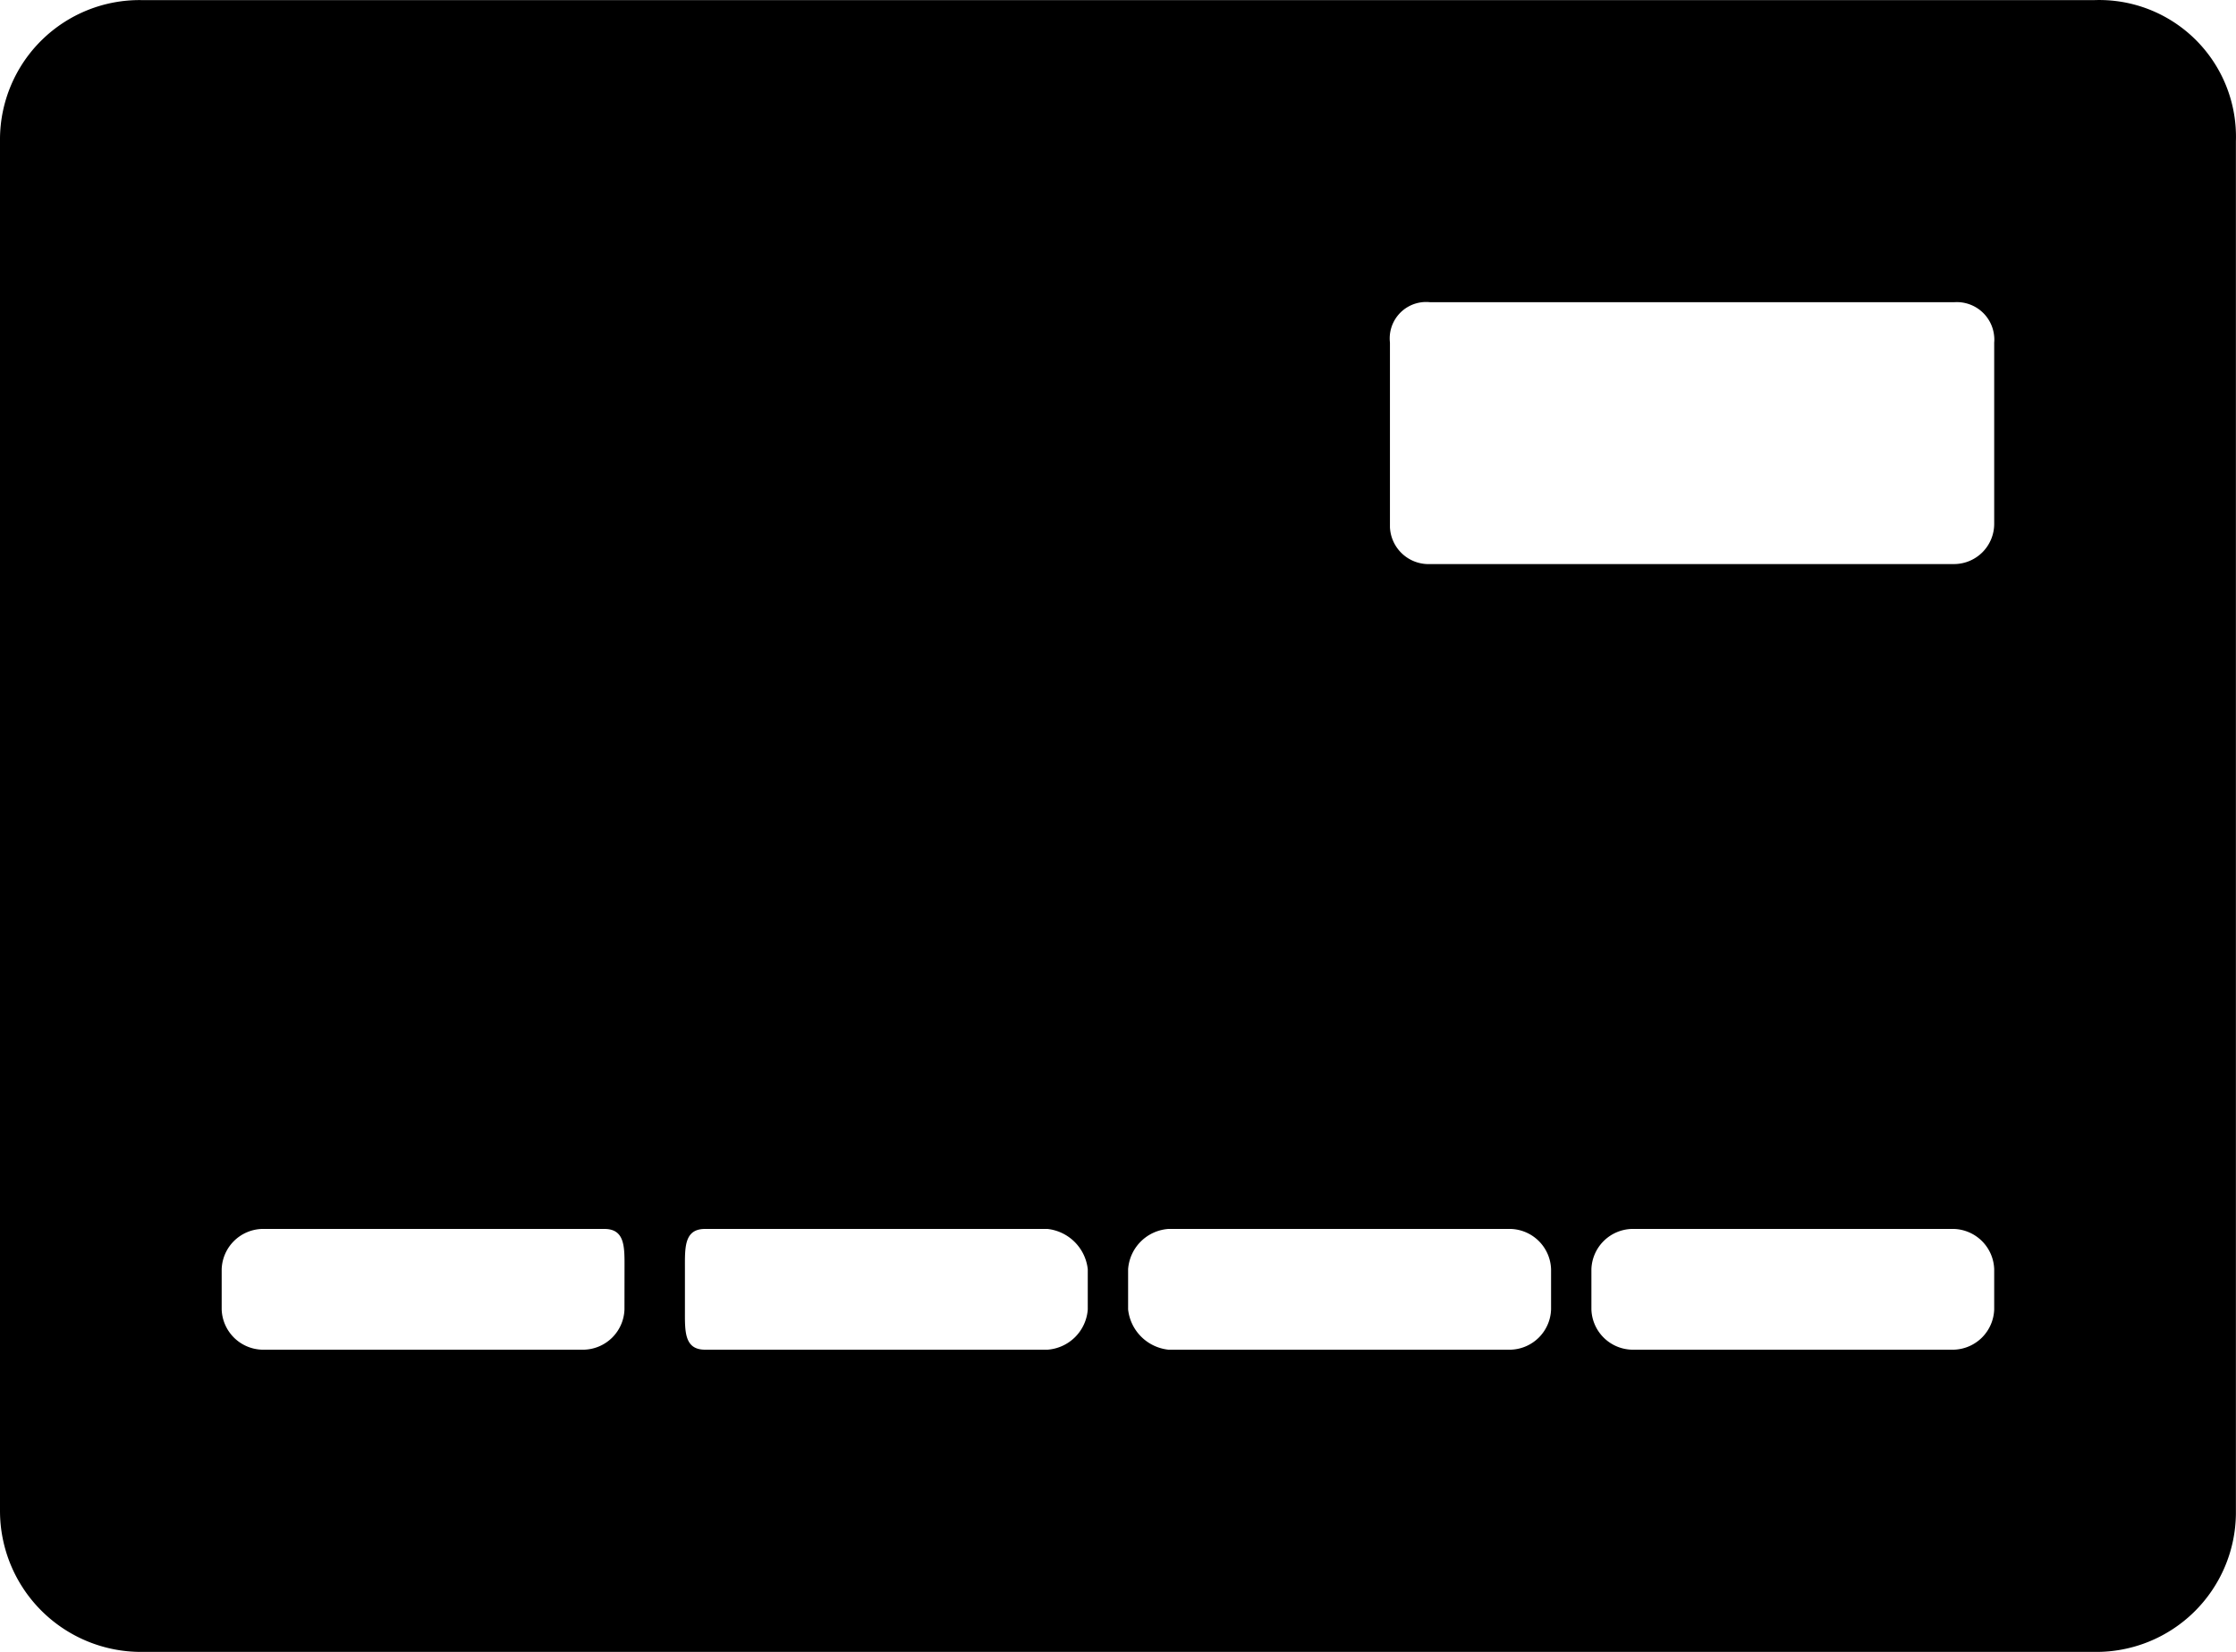<svg xmlns="http://www.w3.org/2000/svg" width="50" height="36.938" viewBox="0 0 50 36.938"><path d="M-233.155-273.467h-43.692A3.121,3.121,0,0,0-280-270.378v30.693a3.154,3.154,0,0,0,3.153,3.154h43.692a3.122,3.122,0,0,0,3.153-3.09c0-.021,0-.042,0-.064v-30.629a3.057,3.057,0,0,0-2.96-3.153C-233.026-273.469-233.091-273.469-233.155-273.467Zm-32.881,29.278a.932.932,0,0,1-.9.9h-7.207a.932.932,0,0,1-.9-.9v-.9a.932.932,0,0,1,.9-.9h7.657c.475,0,.451.426.451.9Zm10.36,0a.973.973,0,0,1-.9.9h-7.658c-.474,0-.45-.426-.45-.9v-.9c0-.475-.024-.9.45-.9h7.658a1.019,1.019,0,0,1,.9.9Zm10.36,0a.932.932,0,0,1-.9.9h-7.658a1.016,1.016,0,0,1-.9-.9v-.9a.973.973,0,0,1,.9-.9h7.658a.932.932,0,0,1,.9.9Zm9.909,0a.932.932,0,0,1-.9.9h-7.207a.931.931,0,0,1-.9-.9v-.9a.932.932,0,0,1,.9-.9h7.207a.932.932,0,0,1,.9.9Zm0-17.567a.9.9,0,0,1-.892.9h-11.72a.864.864,0,0,1-.9-.826q0-.037,0-.075v-4.054a.814.814,0,0,1,.716-.9.819.819,0,0,1,.185,0h11.711a.838.838,0,0,1,.9.769.728.728,0,0,1,0,.132Z" transform="translate(280 273.469)"/></svg>
